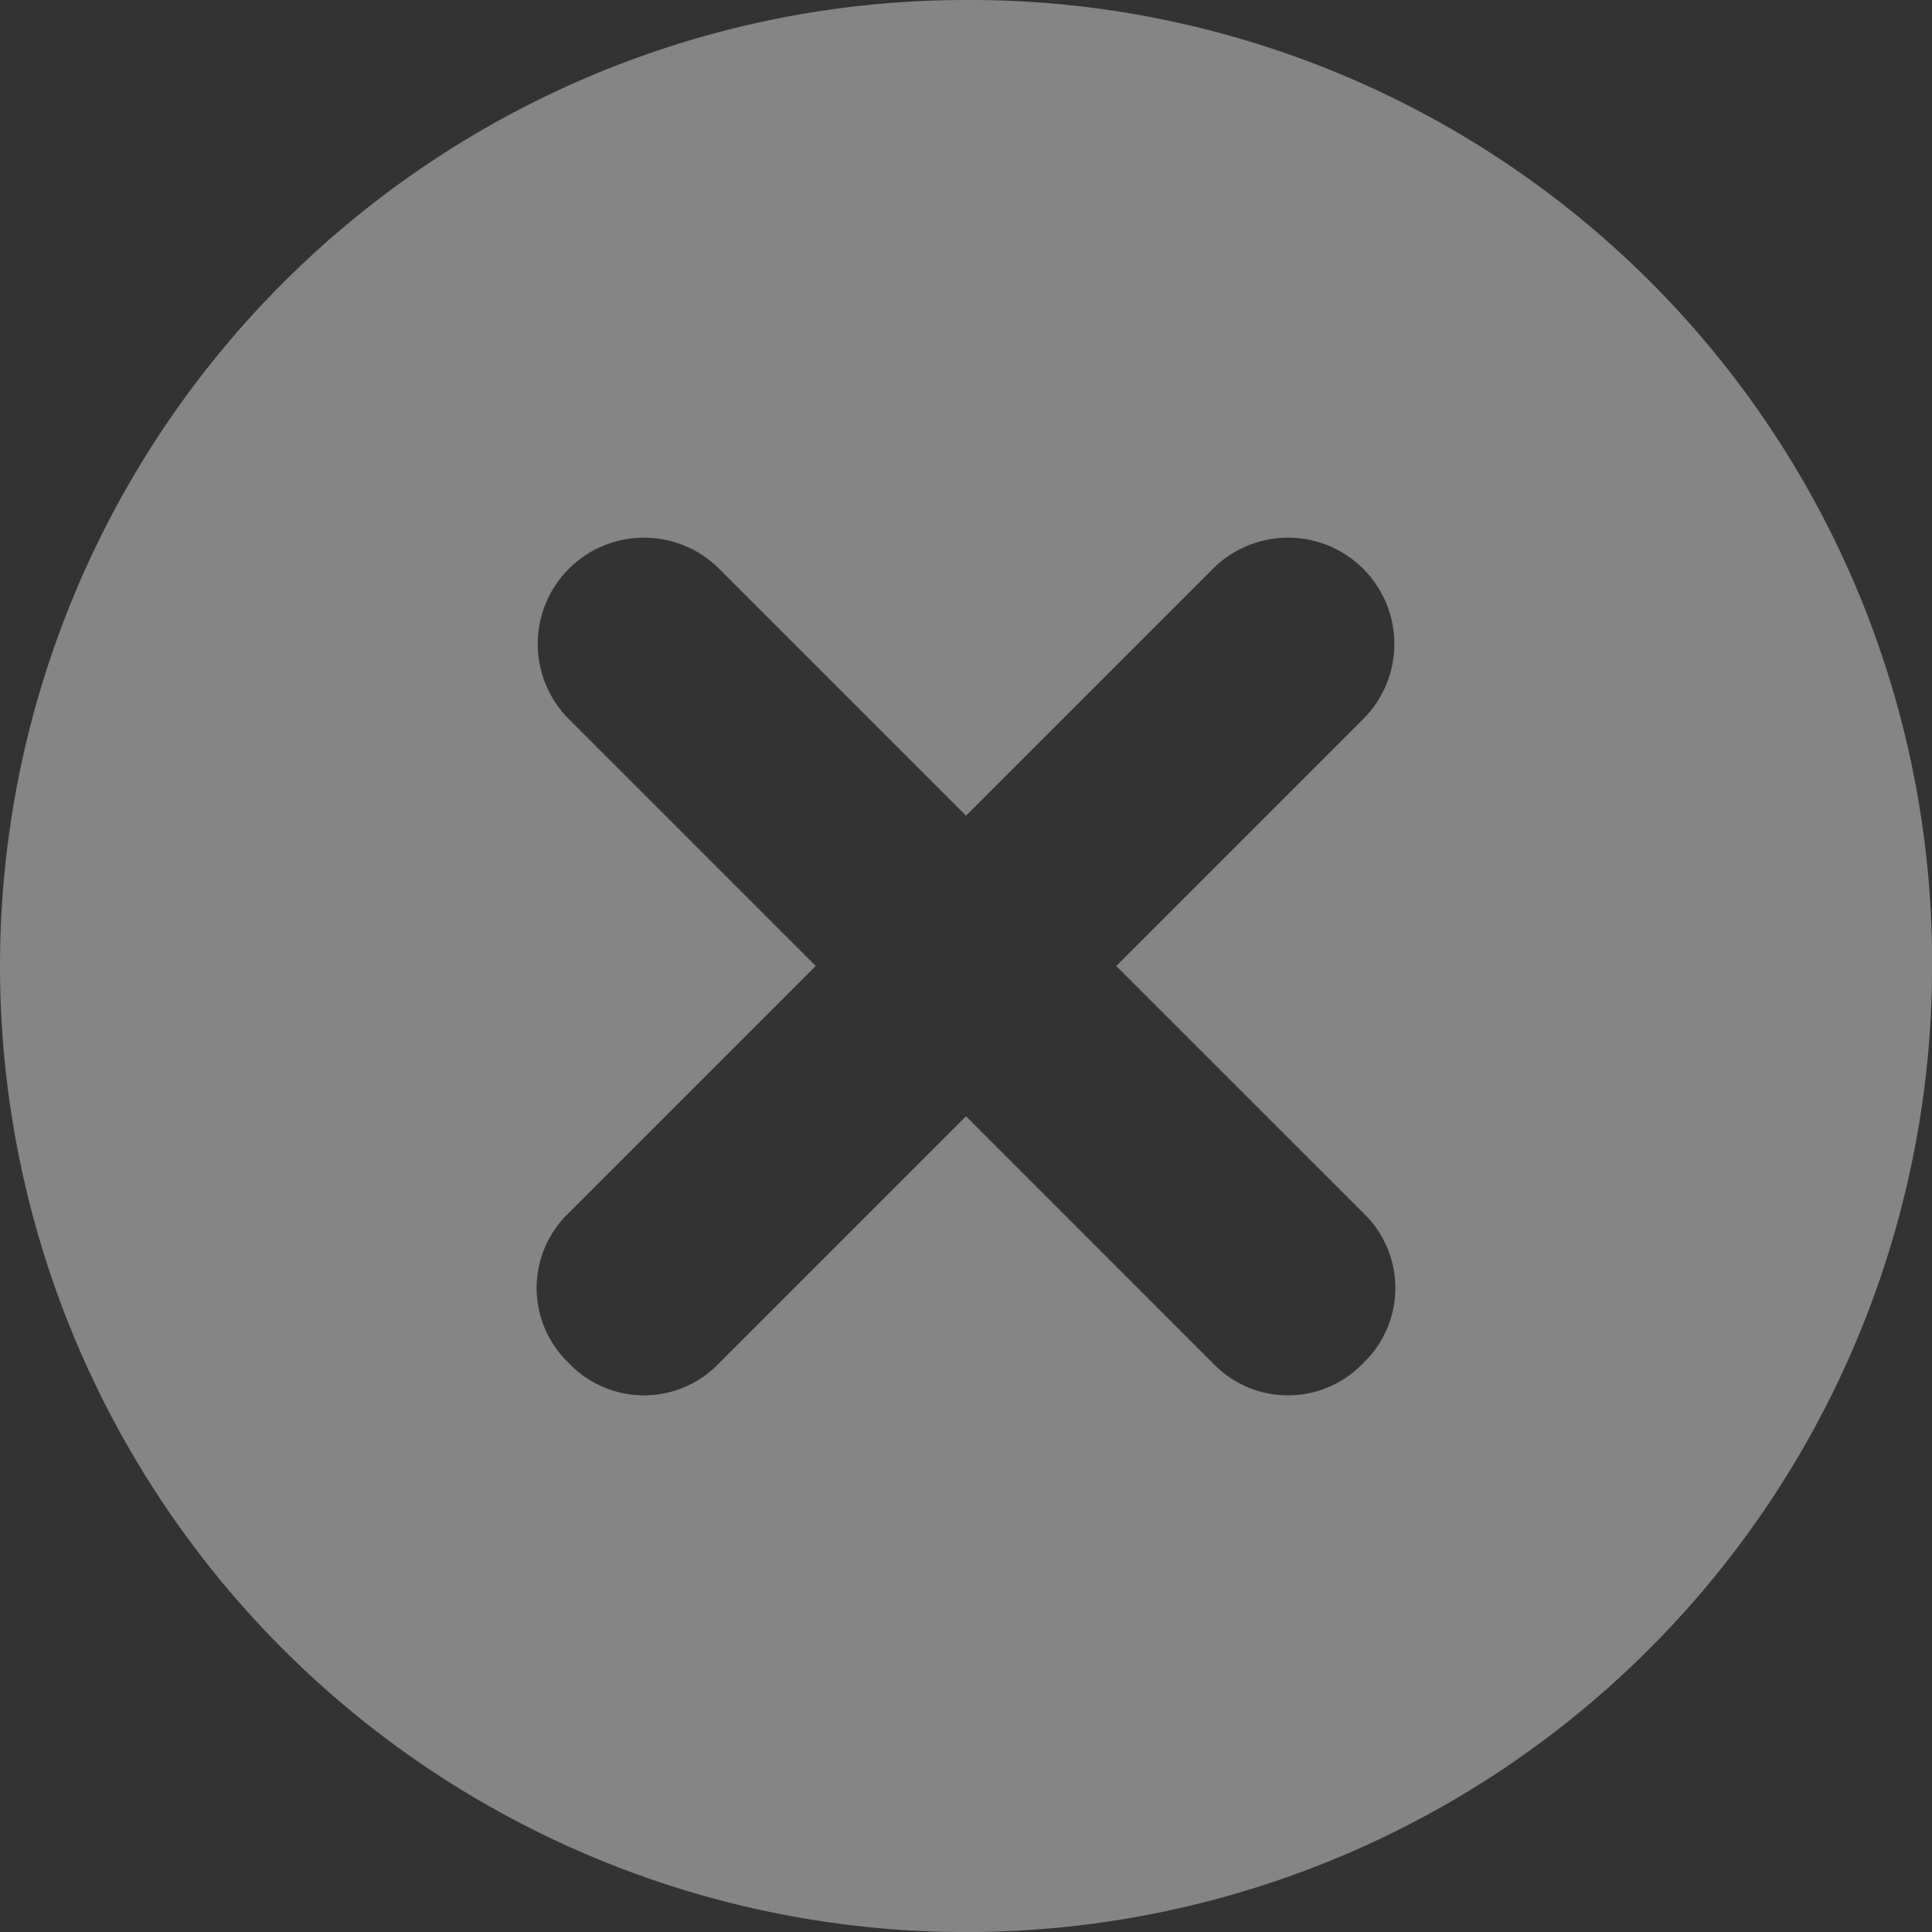 <svg xmlns="http://www.w3.org/2000/svg" width="27.099" height="27.1" viewBox="0 0 27.099 27.1">
  <rect x="0" y="0" width="27.099" height="27.1" fill="#333333" stroke="none"/>
  <g id="_icons" transform="translate(-3 -3)" opacity="0.4">
    <g id="Group_8" data-name="Group 8" transform="translate(3 3)">
      <g id="Group_7" data-name="Group 7">
        <path id="Path_24" data-name="Path 24" d="M16.55,3A13.55,13.55,0,1,0,30.1,16.55,13.493,13.493,0,0,0,16.55,3Zm5.57,17.012a1.455,1.455,0,0,1,0,2.108,1.455,1.455,0,0,1-2.108,0L16.55,18.657,13.087,22.12a1.455,1.455,0,0,1-2.108,0,1.455,1.455,0,0,1,0-2.108l3.463-3.463-3.463-3.463a1.49,1.49,0,0,1,2.108-2.108l3.463,3.463,3.463-3.463a1.49,1.49,0,0,1,2.108,2.108L18.657,16.55Z" transform="translate(-3 -3)" fill="#fff"/>
      </g>
    </g>
  </g>
</svg>
